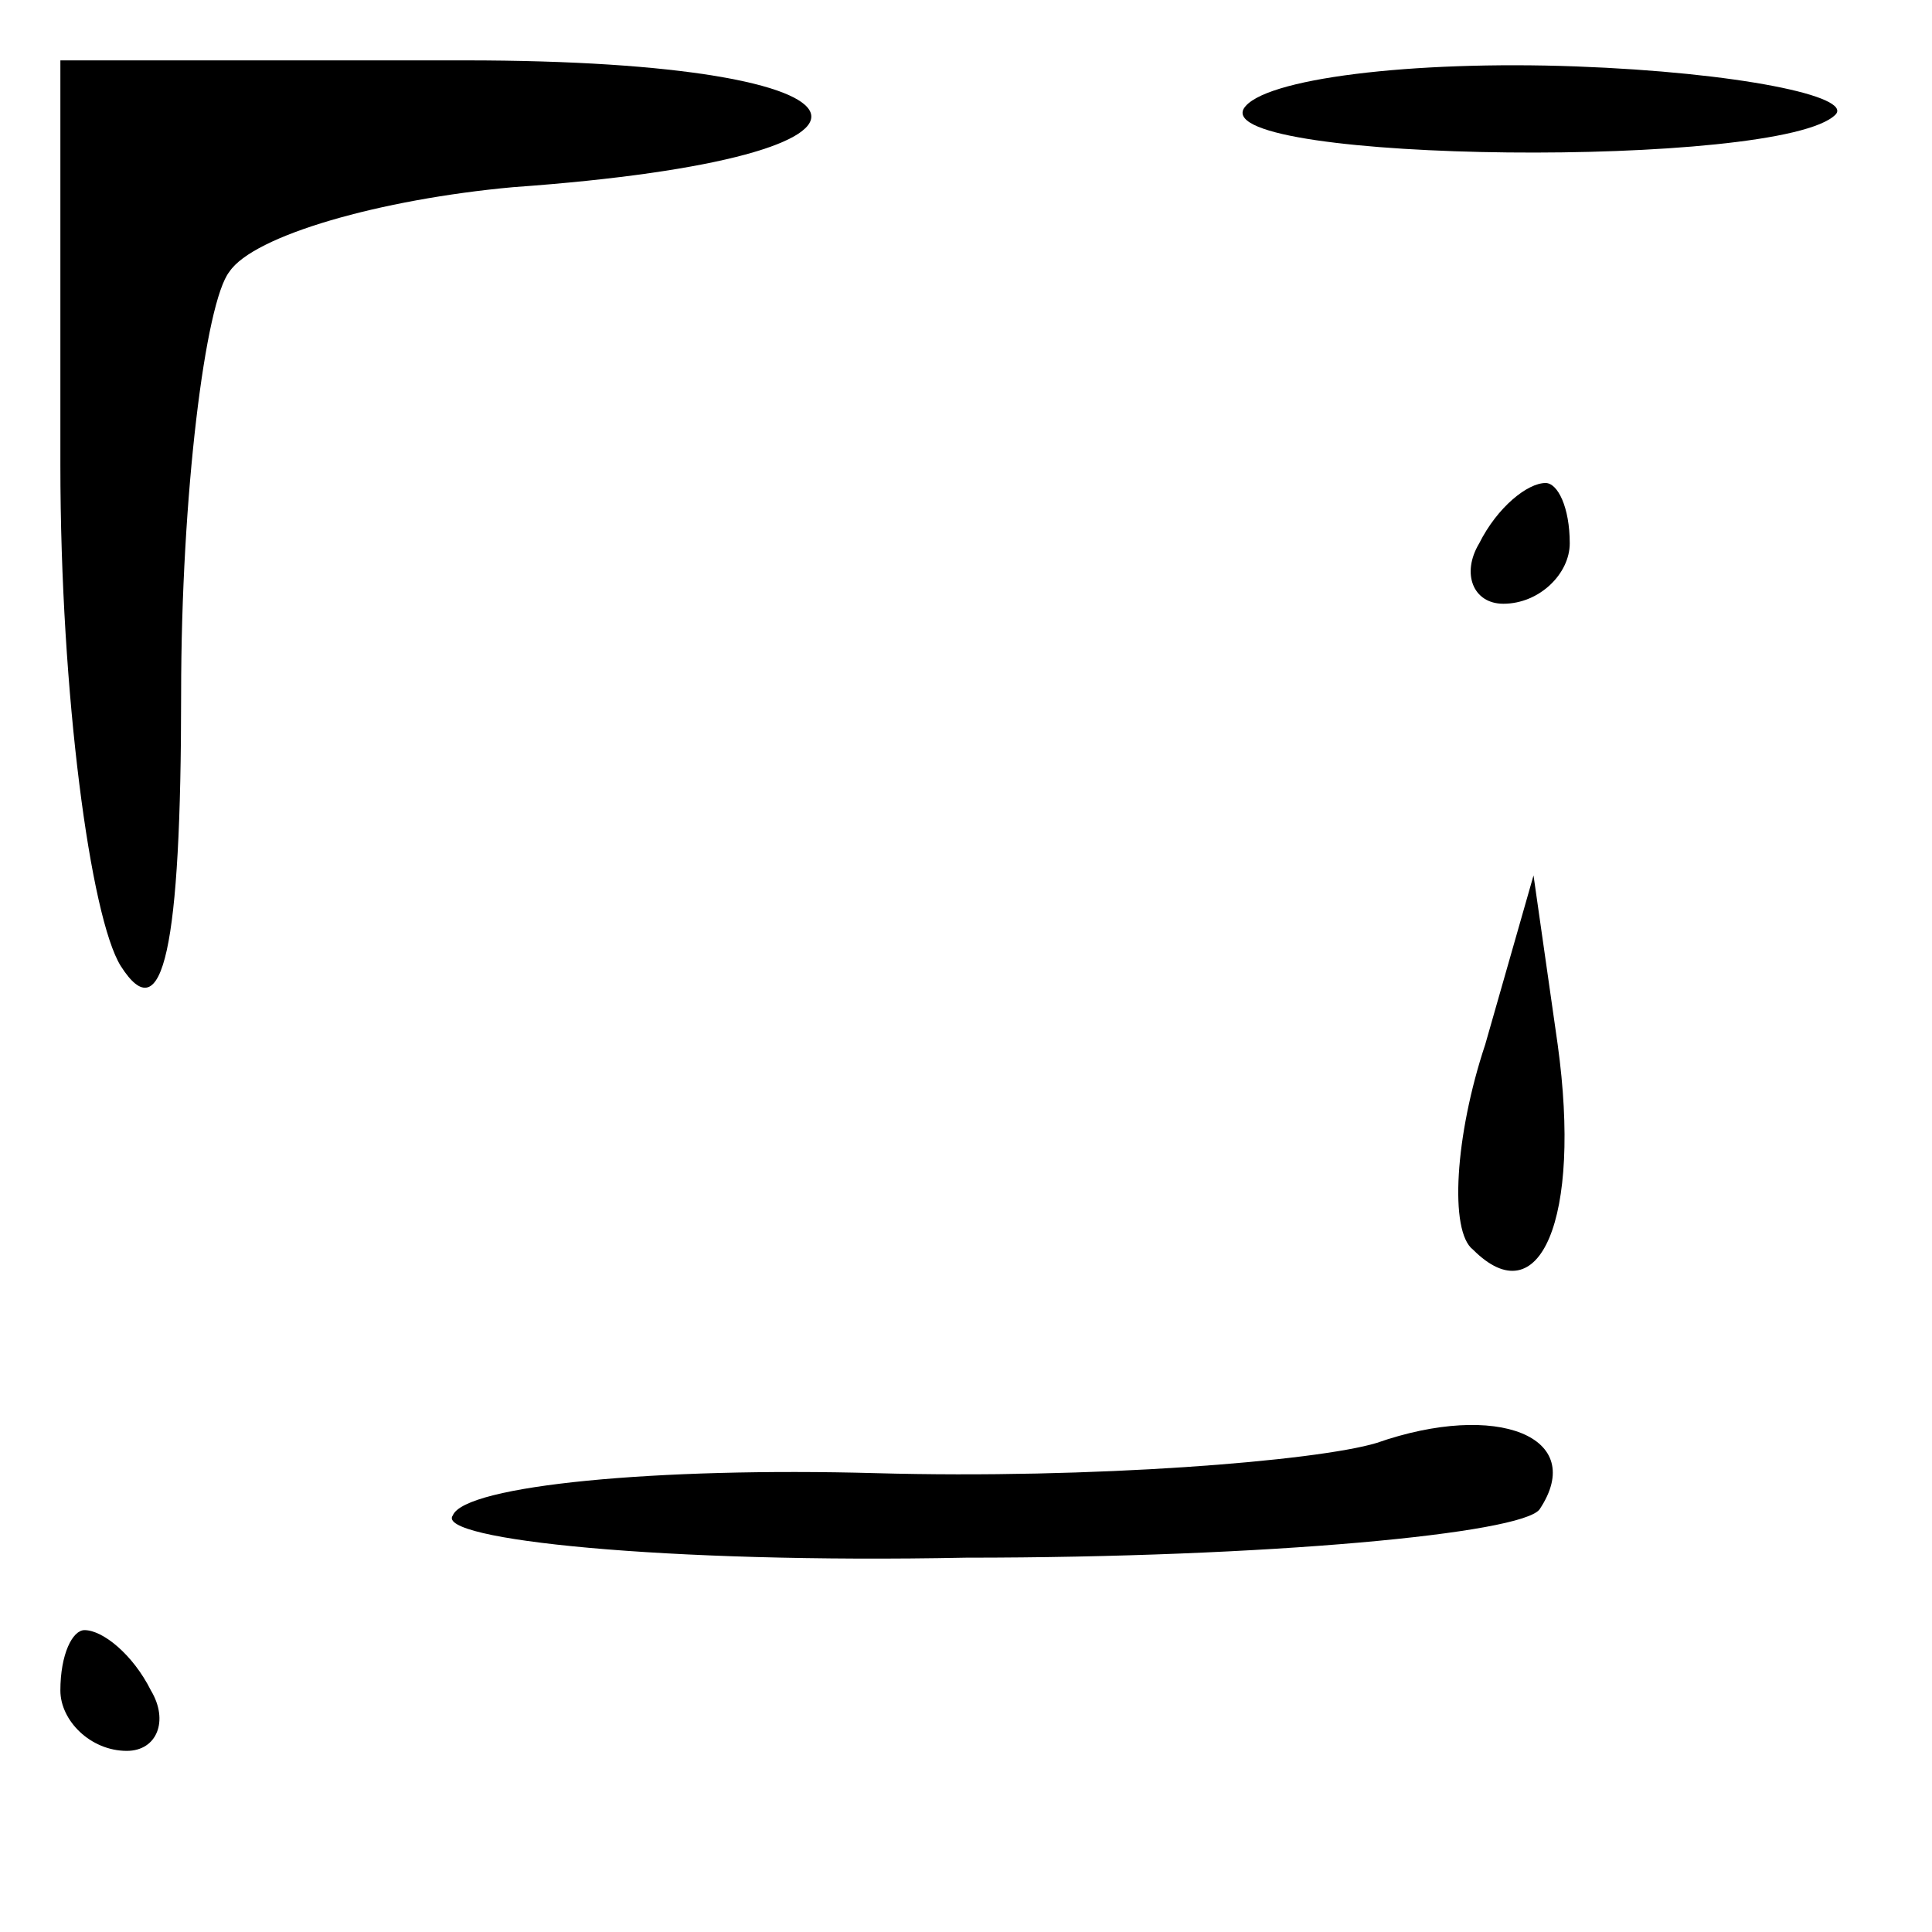 <?xml version="1.0" standalone="no"?>
<!DOCTYPE svg PUBLIC "-//W3C//DTD SVG 20010904//EN"
 "http://www.w3.org/TR/2001/REC-SVG-20010904/DTD/svg10.dtd">
<svg version="1.0" xmlns="http://www.w3.org/2000/svg"
 width="32pt" height="32pt" viewBox="0 0 32 32"
 preserveAspectRatio="xMidYMid meet">
<g transform="translate(0,32) scale(0.1,-0.1)"
fill="#000000" stroke="none">
<path fill="#000000" stroke="none" d="M10 243 c0 -38 5 -75 10 -83 7 -11 10
3 10 45 0 33 4 65 8 70 4 6 25 12 47 14 70 5 64 21 -8 21 l-67 0 0 -67z"/>
<path fill="#000000" stroke="none" d="M206 302 c-5 -9 89 -10 98 -1 3 3 -16
7 -43 8 -27 1 -52 -2 -55 -7z"/>
<path fill="#000000" stroke="none" d="M245 230 c-3 -5 -1 -10 4 -10 6 0 11 5
11 10 0 6 -2 10 -4 10 -3 0 -8 -4 -11 -10z"/>
<path fill="#000000" stroke="none" d="M246 147 c-5 -15 -6 -31 -2 -34 11 -11
18 5 14 34 l-4 28 -8 -28z"/>
<path fill="#000000" stroke="none" d="M228 81 c-10 -3 -47 -6 -83 -5 -36 1
-68 -2 -70 -7 -3 -4 35 -8 85 -7 50 0 92 4 95 8 8 12 -7 18 -27 11z"/>
<path fill="#000000" stroke="none" d="M10 40 c0 -5 5 -10 11 -10 5 0 7 5 4
10 -3 6 -8 10 -11 10 -2 0 -4 -4 -4 -10z"/>
</g>
</svg>
